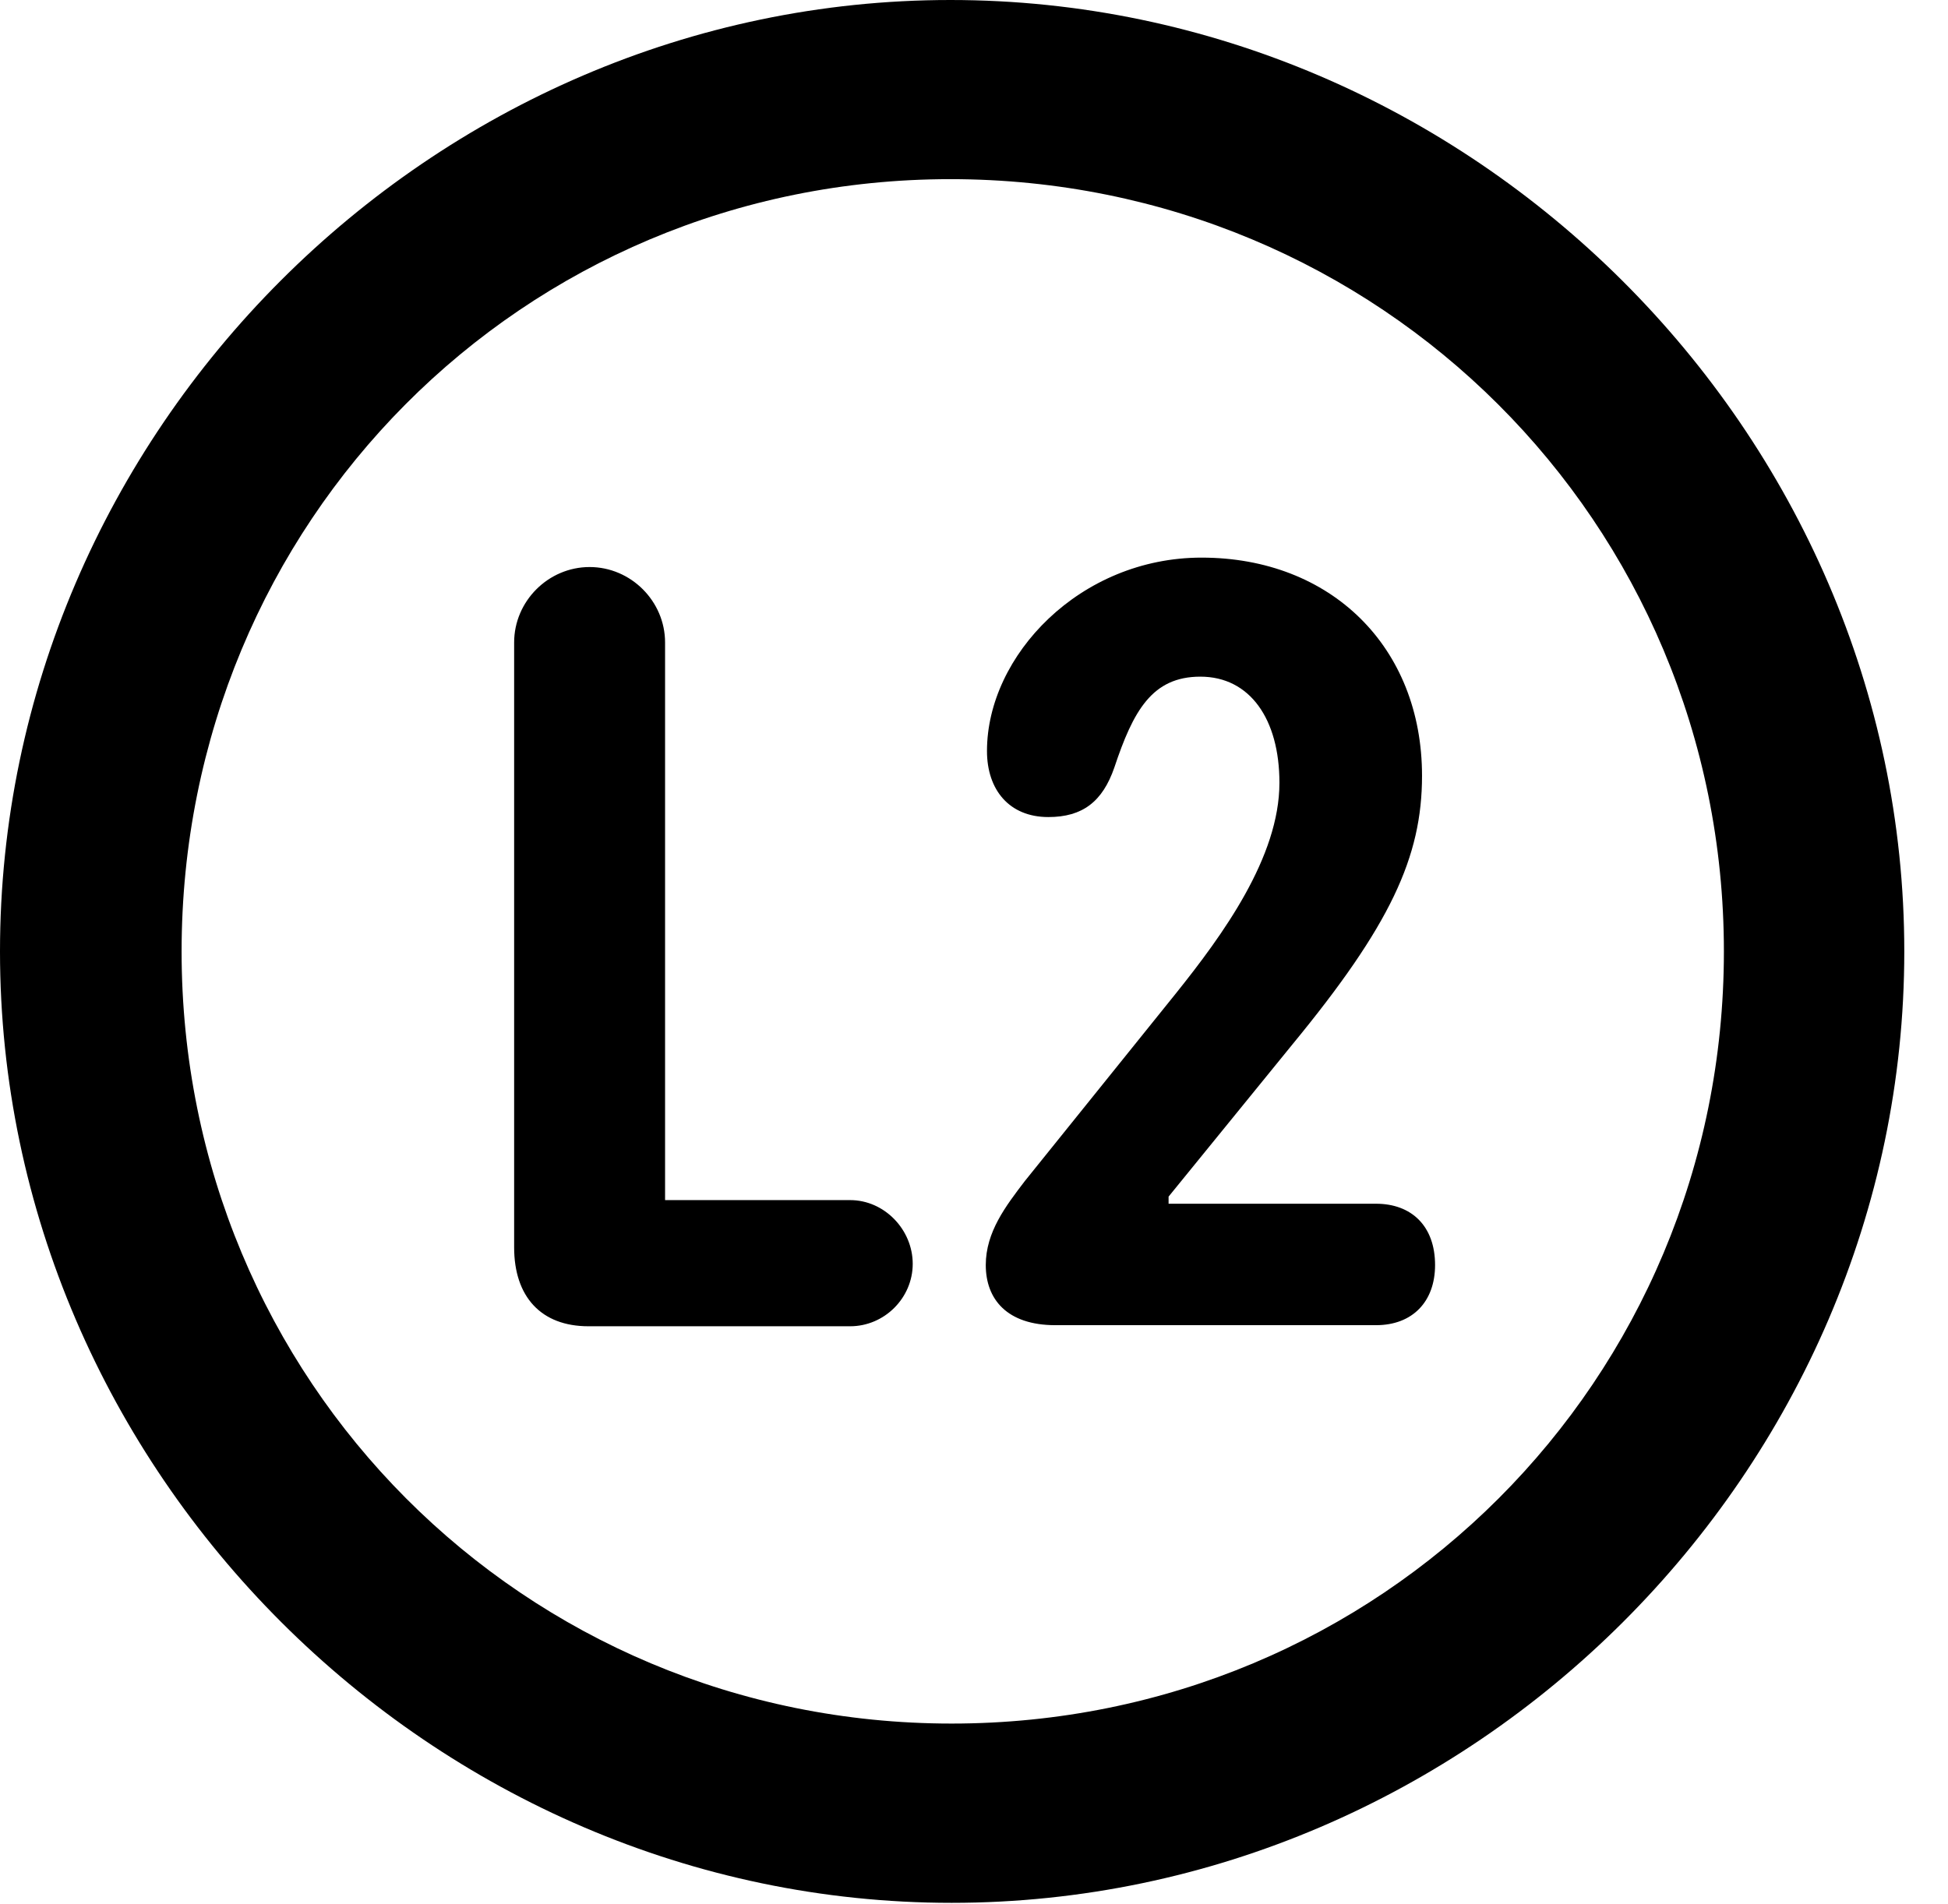 <svg version="1.1" xmlns="http://www.w3.org/2000/svg" xmlns:xlink="http://www.w3.org/1999/xlink" width="16.133" height="15.771" viewBox="0 0 16.133 15.771">
 <g>
  <rect height="15.771" opacity="0" width="16.133" x="0" y="0"/>
  <path d="M7.881 15.762C12.188 15.762 15.771 12.188 15.771 7.881C15.771 3.574 12.178 0 7.871 0C3.574 0 0 3.574 0 7.881C0 12.188 3.584 15.762 7.881 15.762ZM7.881 14.277C4.336 14.277 1.504 11.435 1.504 7.881C1.504 4.326 4.326 1.484 7.871 1.484C11.426 1.484 14.277 4.326 14.277 7.881C14.277 11.435 11.435 14.277 7.881 14.277Z" fill="currentColor"/>
  <path d="M4.873 10.986L7.041 10.986C7.324 10.986 7.559 10.752 7.559 10.469C7.559 10.185 7.324 9.941 7.041 9.941L5.508 9.941L5.508 5.322C5.508 4.98 5.225 4.697 4.883 4.697C4.541 4.697 4.258 4.98 4.258 5.322L4.258 10.332C4.258 10.742 4.482 10.986 4.873 10.986ZM8.74 10.977L11.396 10.977C11.699 10.977 11.885 10.781 11.885 10.479C11.885 10.156 11.69 9.971 11.396 9.971L9.678 9.971L9.678 9.912L10.703 8.652C11.514 7.666 11.777 7.1 11.777 6.426C11.777 5.361 11.025 4.619 9.951 4.619C8.945 4.619 8.174 5.43 8.174 6.221C8.174 6.543 8.359 6.768 8.682 6.768C8.965 6.768 9.131 6.641 9.229 6.357C9.385 5.889 9.541 5.605 9.941 5.605C10.352 5.605 10.596 5.957 10.596 6.484C10.596 7.1 10.127 7.744 9.736 8.232L8.486 9.785C8.33 9.99 8.164 10.205 8.164 10.479C8.164 10.762 8.34 10.977 8.74 10.977Z" fill="currentColor"/>
 </g>
</svg>
